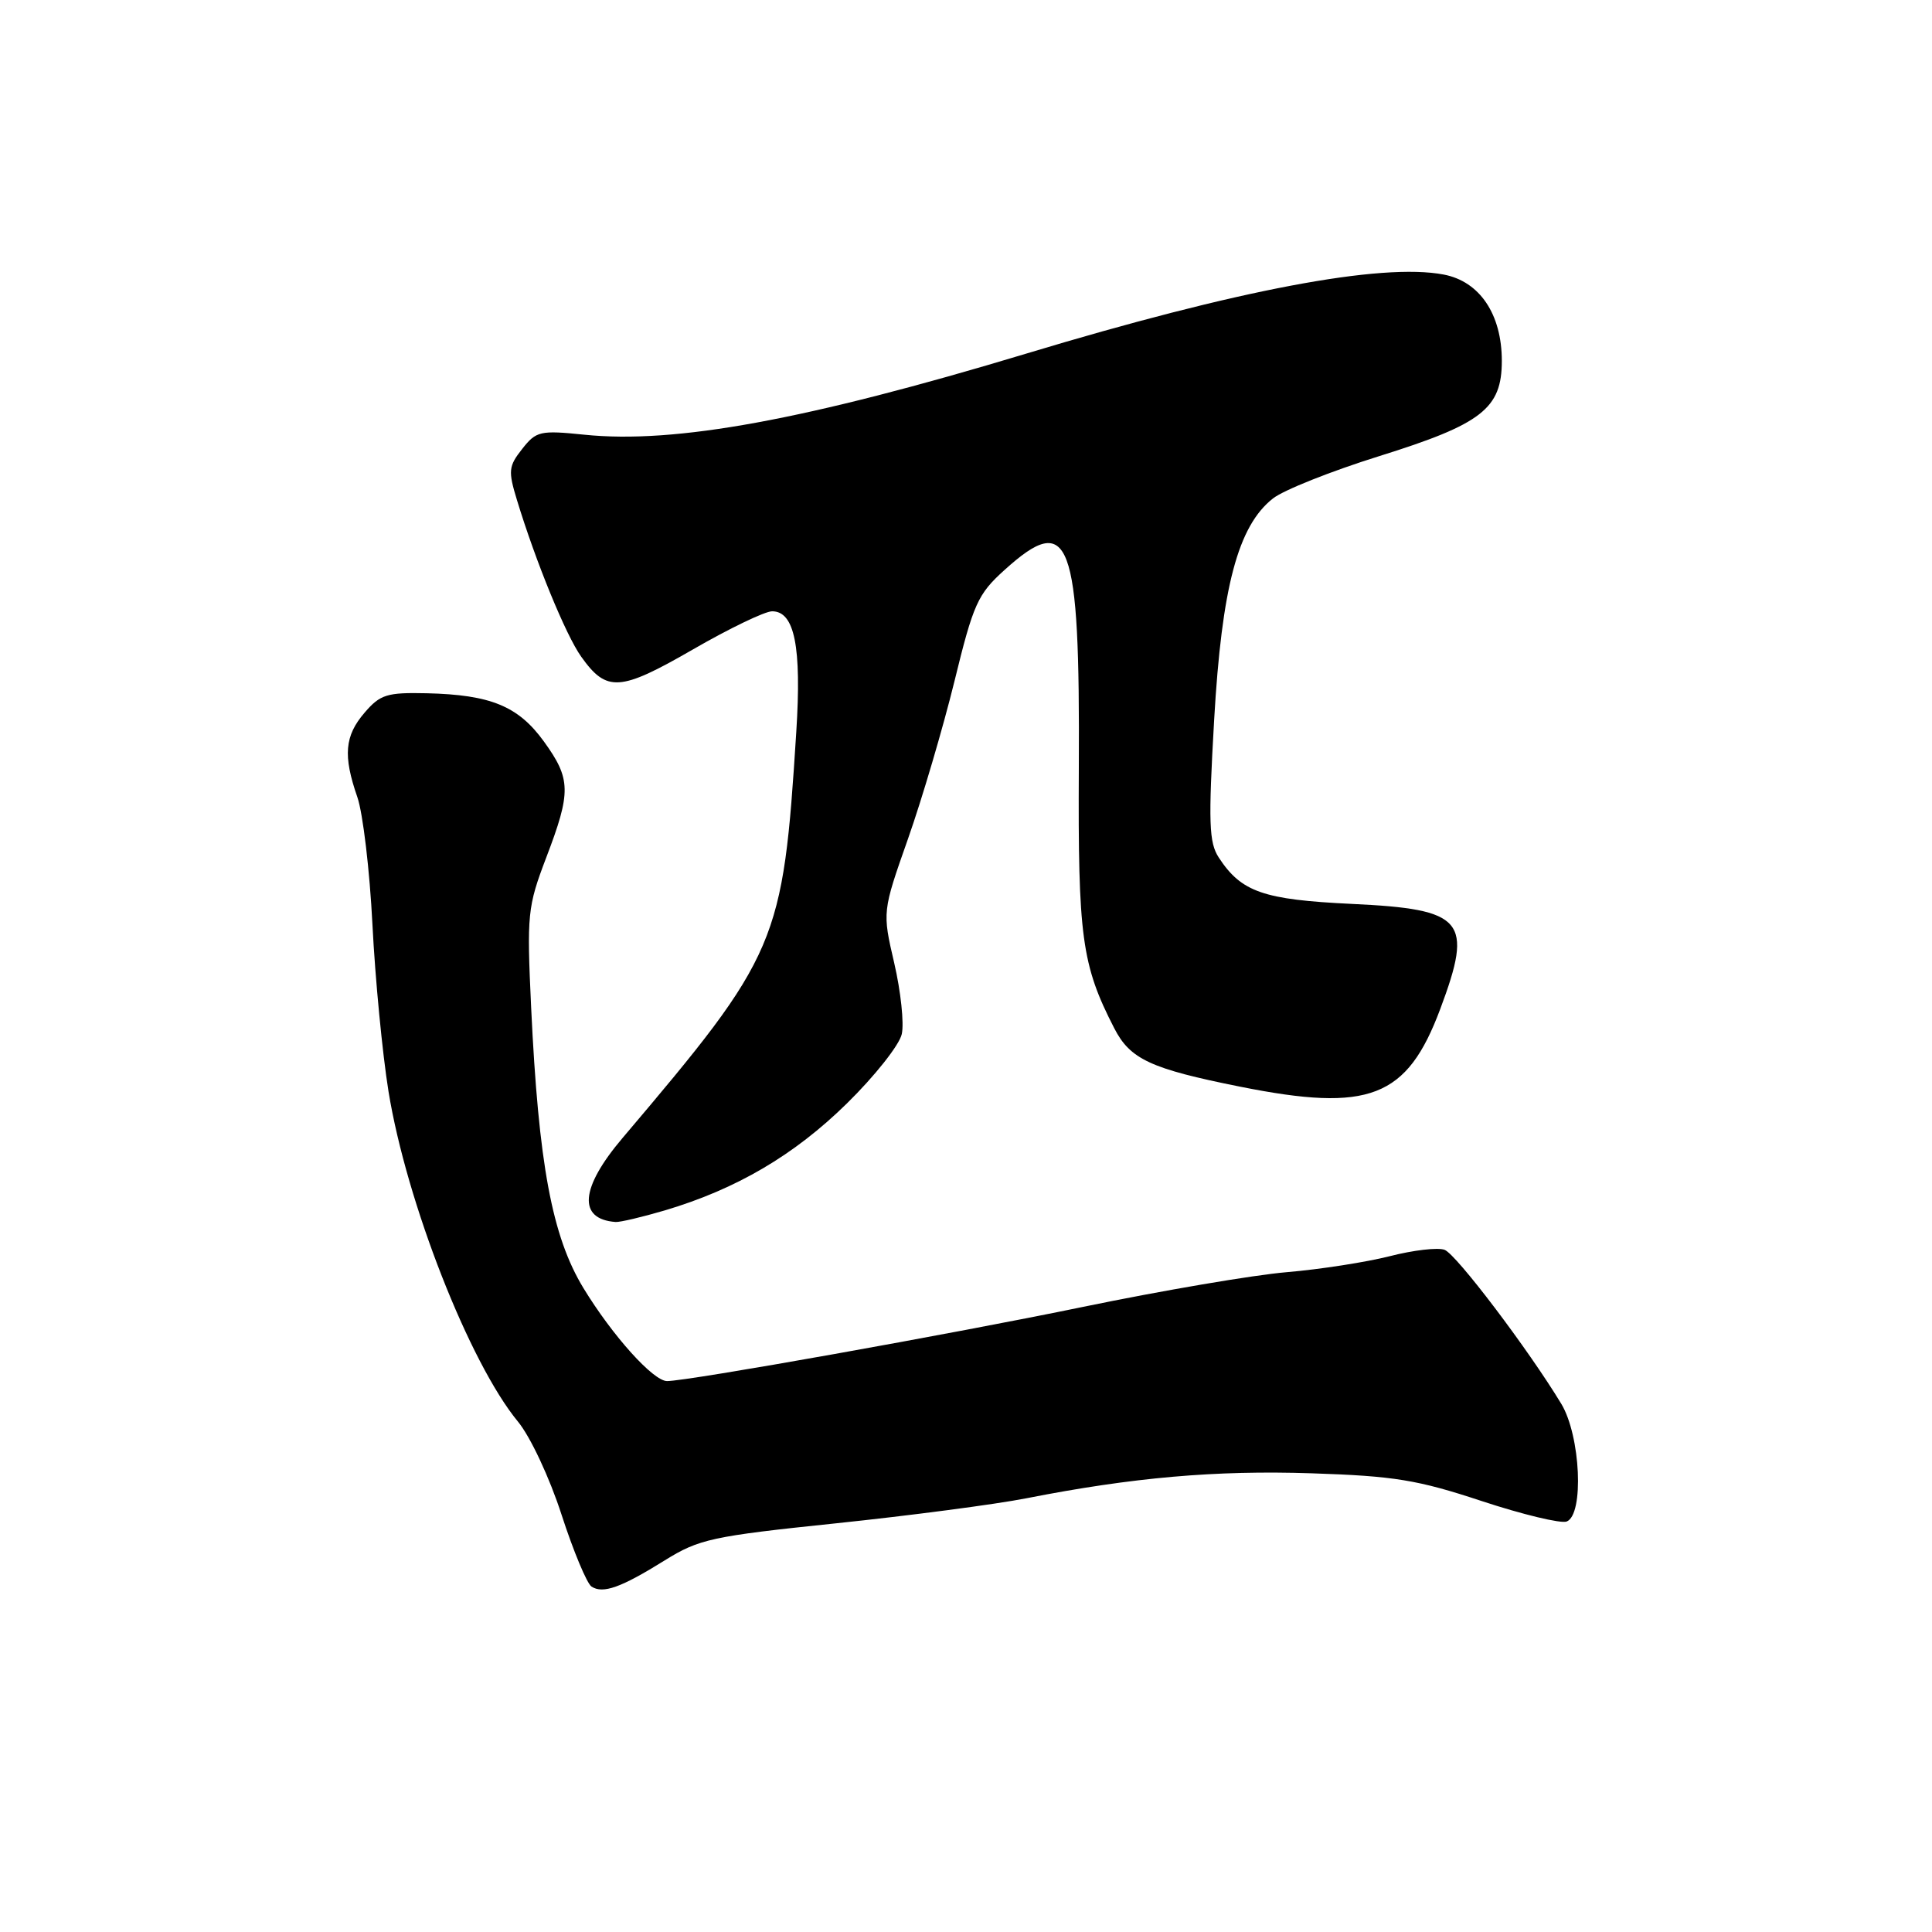 <?xml version="1.0" encoding="UTF-8" standalone="no"?>
<!DOCTYPE svg PUBLIC "-//W3C//DTD SVG 1.1//EN" "http://www.w3.org/Graphics/SVG/1.1/DTD/svg11.dtd" >
<svg xmlns="http://www.w3.org/2000/svg" xmlns:xlink="http://www.w3.org/1999/xlink" version="1.1" viewBox="0 0 256 256">
 <g >
 <path fill="currentColor"
d=" M 88.08 206.76 C 92.63 203.93 94.31 203.56 110.75 201.85 C 120.51 200.83 131.88 199.34 136.00 198.53 C 150.10 195.76 161.08 194.80 173.79 195.22 C 184.77 195.58 187.84 196.09 196.34 198.90 C 201.74 200.68 206.81 201.90 207.59 201.61 C 209.92 200.71 209.44 190.24 206.87 186.00 C 202.49 178.77 192.97 166.20 191.42 165.61 C 190.54 165.27 187.27 165.65 184.16 166.45 C 181.05 167.24 174.90 168.20 170.50 168.57 C 166.10 168.94 153.95 171.01 143.50 173.17 C 126.15 176.76 91.16 183.00 88.39 183.00 C 86.56 183.00 81.16 177.00 77.31 170.68 C 73.15 163.84 71.36 154.25 70.38 133.50 C 69.80 121.13 69.89 120.17 72.38 113.63 C 75.70 104.93 75.66 103.22 72.07 98.25 C 68.67 93.56 65.02 92.06 56.55 91.86 C 51.28 91.74 50.38 92.02 48.32 94.42 C 45.66 97.50 45.44 100.13 47.35 105.62 C 48.09 107.76 48.99 115.35 49.35 122.50 C 49.71 129.65 50.67 139.61 51.48 144.63 C 53.87 159.32 62.20 180.57 68.63 188.37 C 70.27 190.36 72.82 195.79 74.41 200.71 C 75.98 205.55 77.77 209.83 78.38 210.23 C 79.90 211.22 82.28 210.37 88.08 206.76 Z  M 88.07 160.39 C 97.57 157.57 105.23 153.07 112.21 146.22 C 115.90 142.60 119.18 138.46 119.49 137.02 C 119.81 135.59 119.36 131.36 118.49 127.61 C 116.91 120.81 116.91 120.81 120.31 111.16 C 122.18 105.85 124.95 96.45 126.47 90.27 C 128.98 80.00 129.55 78.73 133.11 75.52 C 141.77 67.69 143.11 71.26 142.95 101.73 C 142.83 124.17 143.33 127.85 147.64 136.24 C 149.75 140.36 152.47 141.62 164.32 143.99 C 181.46 147.42 186.43 145.49 190.84 133.70 C 195.25 121.91 194.04 120.47 179.08 119.77 C 167.39 119.21 164.49 118.20 161.50 113.64 C 160.19 111.64 160.10 109.05 160.88 95.40 C 161.89 77.78 164.04 69.69 168.67 66.05 C 170.07 64.94 176.39 62.43 182.72 60.45 C 196.37 56.19 199.00 54.14 199.00 47.80 C 198.99 41.63 196.07 37.29 191.30 36.38 C 183.04 34.80 163.94 38.41 136.00 46.85 C 106.86 55.64 89.47 58.84 77.43 57.60 C 71.56 57.00 71.05 57.12 69.19 59.49 C 67.38 61.78 67.32 62.40 68.50 66.26 C 70.99 74.44 74.98 84.17 77.01 87.01 C 80.38 91.75 82.13 91.64 91.79 86.07 C 96.62 83.28 101.35 81.00 102.31 81.00 C 105.29 81.00 106.23 85.68 105.51 97.00 C 103.74 125.02 103.12 126.46 82.49 150.79 C 76.87 157.41 76.53 161.55 81.57 161.92 C 82.16 161.96 85.08 161.27 88.07 160.39 Z "/>
</g>
</svg>